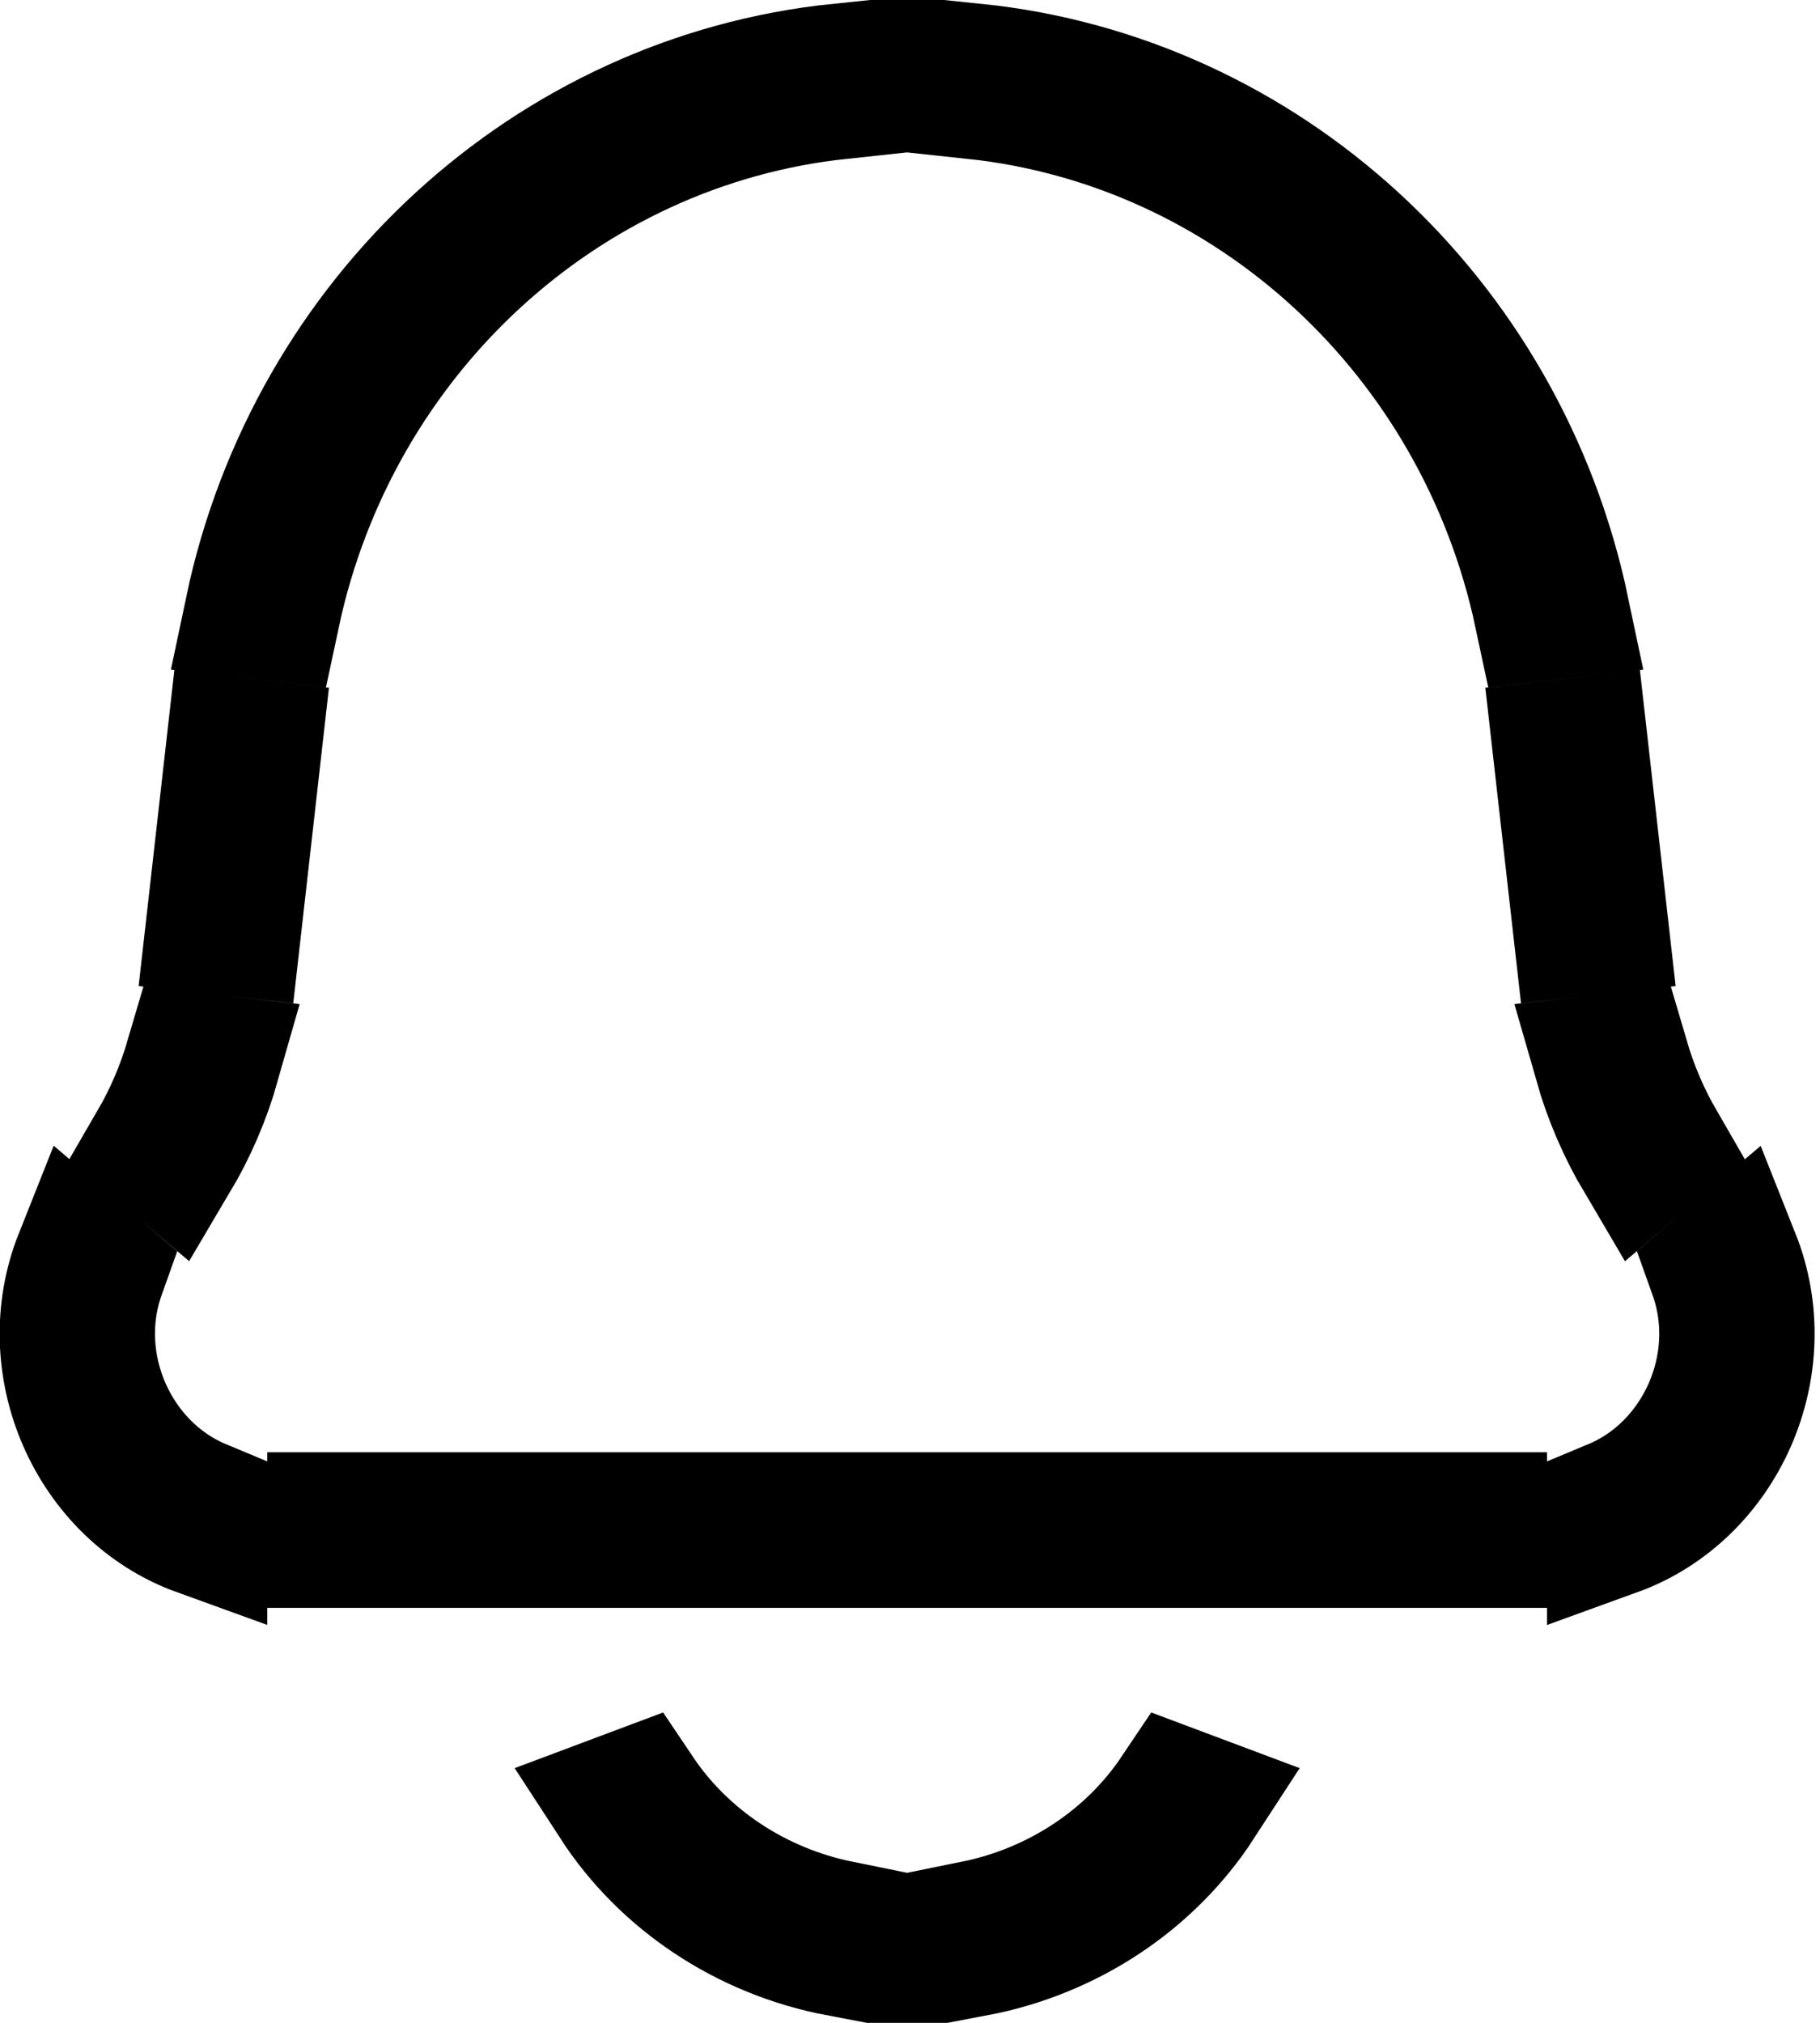 <svg width="27" height="30" viewBox="0 0 27 30" fill="#000000" xmlns="http://www.w3.org/2000/svg">
<path d="M24.364 17.175C24.101 16.73 23.896 16.253 23.753 15.753L24.064 15.718C24.193 16.157 24.374 16.579 24.602 16.973L24.364 17.175ZM2.55 17.175L2.312 16.973C2.541 16.579 2.722 16.157 2.851 15.718L3.161 15.753C3.019 16.253 2.814 16.73 2.55 17.175ZM3.469 13.775L3.163 13.741L3.468 11.044L3.774 11.079L3.469 13.775ZM4.047 9.097L3.74 9.062C4.65 4.737 8.178 1.493 12.457 1.051V1.361C8.339 1.8 4.938 4.923 4.047 9.097ZM14.457 1.051C18.737 1.493 22.265 4.737 23.174 9.062L22.867 9.097C21.977 4.923 18.575 1.8 14.457 1.361V1.051ZM23.141 11.079L23.447 11.044L23.752 13.741L23.446 13.775L23.141 11.079ZM1.456 18.87C0.965 20.247 1.671 21.8 2.965 22.34V22.674C1.399 22.108 0.577 20.247 1.209 18.659L1.456 18.87ZM21.95 22.846H4.965V22.538H21.95V22.846ZM23.95 22.674V22.34C25.244 21.8 25.95 20.247 25.458 18.87L25.706 18.659C26.338 20.247 25.516 22.107 23.95 22.674Z" stroke="#000000" stroke-width="2"/>
<path d="M17.468 26.611L17.764 26.722C17.042 27.833 15.853 28.642 14.458 28.907V28.593C15.724 28.337 16.8 27.606 17.468 26.611ZM12.458 28.593V28.907C11.063 28.642 9.874 27.833 9.152 26.722L9.448 26.611C10.116 27.606 11.192 28.337 12.458 28.593Z" stroke="#000000" stroke-width="2"/>
</svg>

